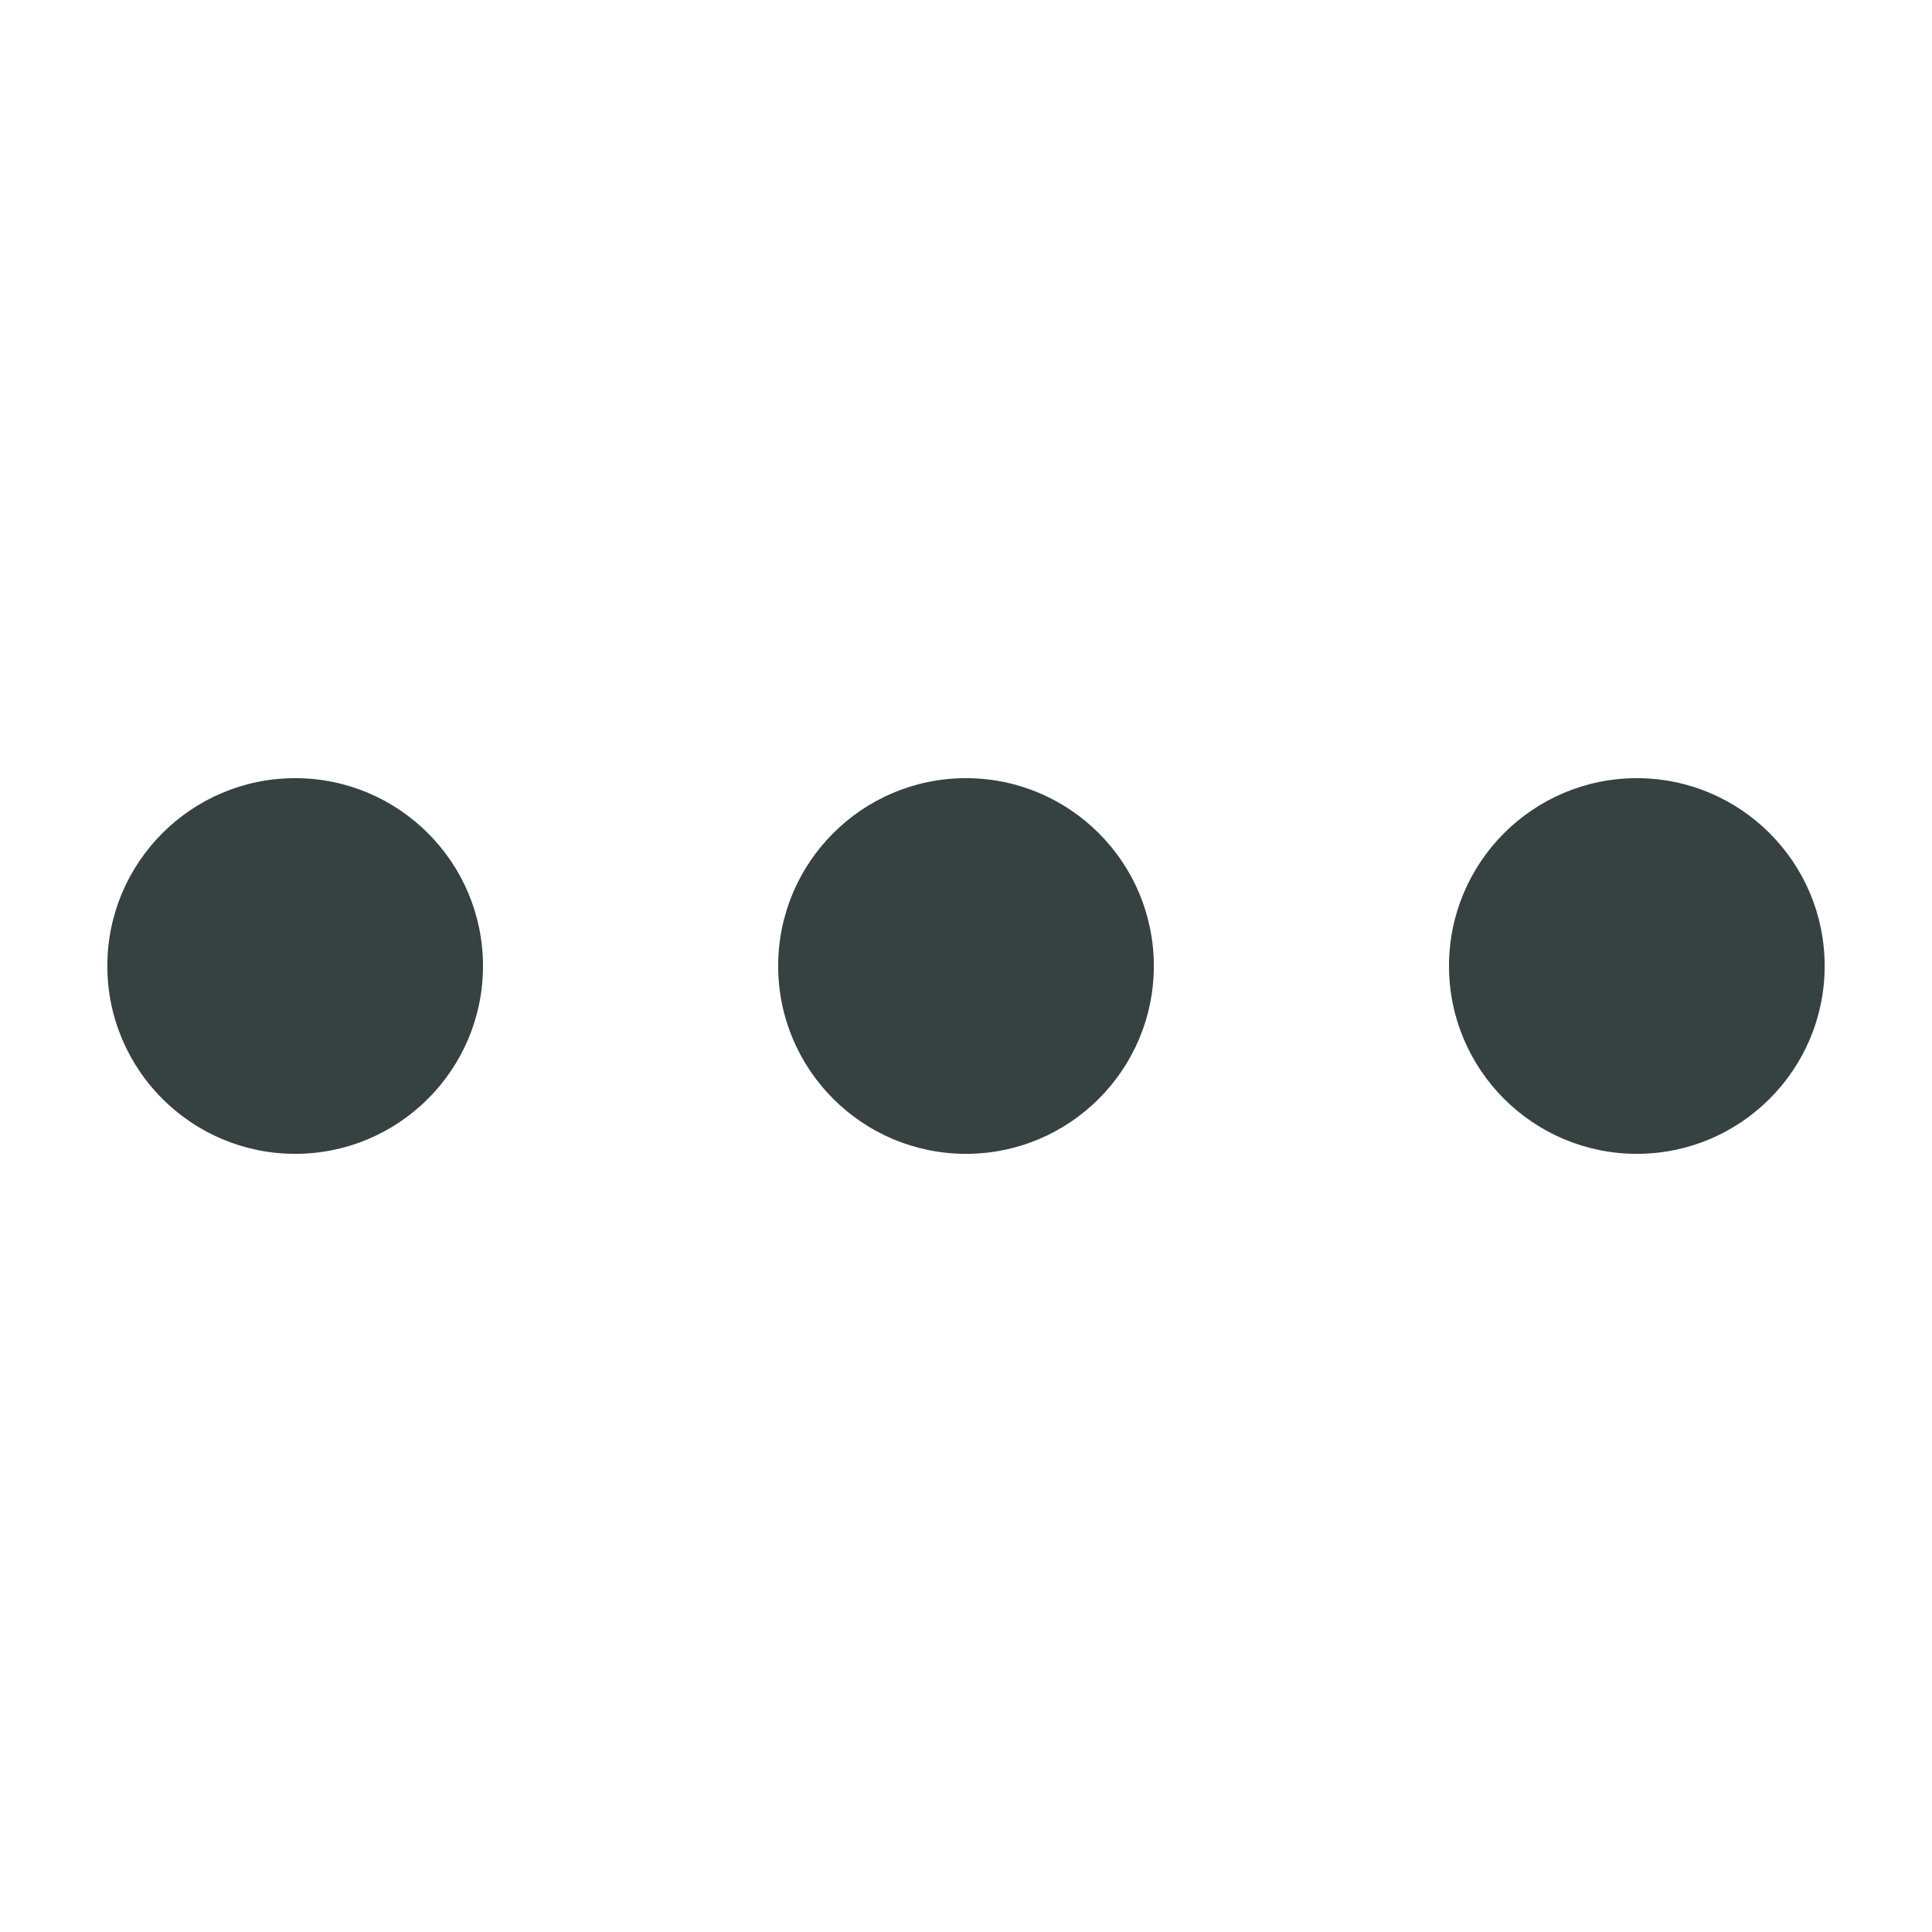 <svg width="18" height="18" viewBox="0 0 18 18" fill="none" xmlns="http://www.w3.org/2000/svg">
<path d="M4.5 9C4.5 9.966 3.716 10.75 2.75 10.75C1.784 10.75 1 9.966 1 9C1 8.034 1.784 7.25 2.75 7.25C3.716 7.25 4.5 8.034 4.5 9Z" fill="#364141"/>
<path d="M10.75 9C10.75 9.966 9.966 10.75 9 10.75C8.034 10.75 7.25 9.966 7.25 9C7.25 8.034 8.034 7.25 9 7.25C9.966 7.25 10.75 8.034 10.75 9Z" fill="#364141"/>
<path d="M15.25 10.75C16.216 10.75 17 9.966 17 9C17 8.034 16.216 7.25 15.25 7.25C14.284 7.25 13.5 8.034 13.5 9C13.5 9.966 14.284 10.75 15.25 10.75Z" fill="#364141"/>
</svg>
